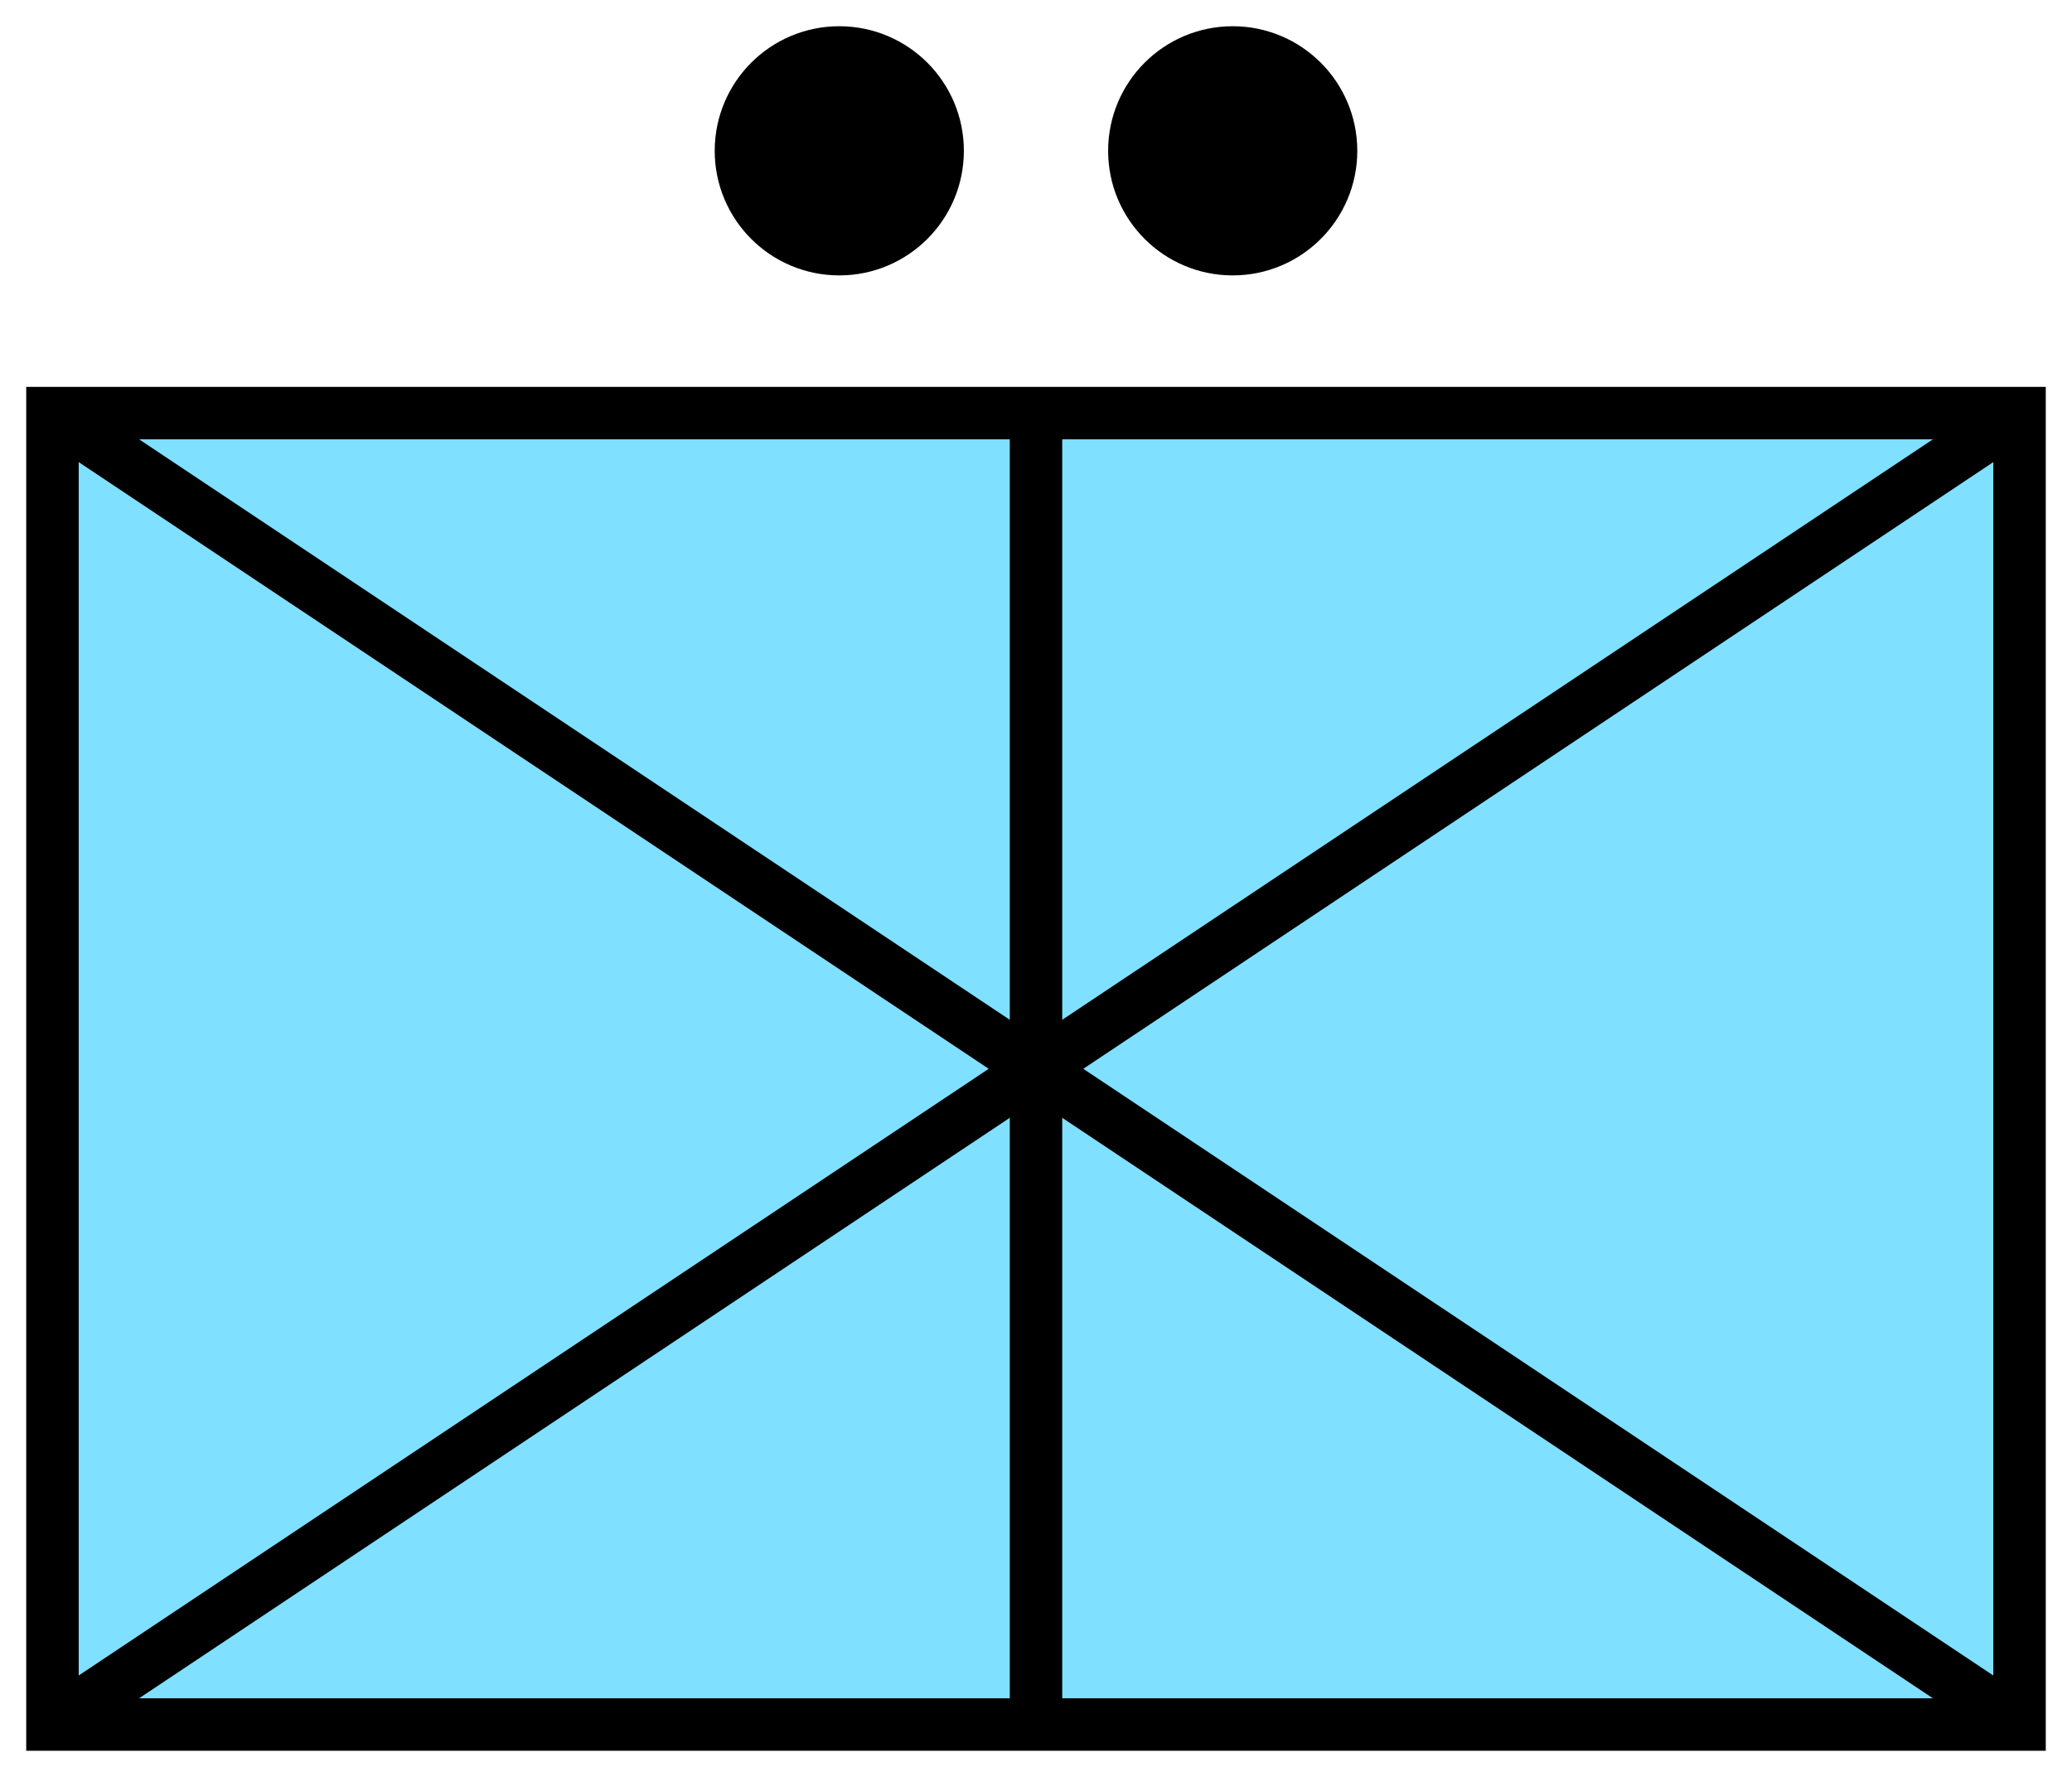 <svg xmlns="http://www.w3.org/2000/svg" version="1.2" baseProfile="tiny" width="158" height="135.5" viewBox="21 18.5 158 135.5"><path d="M25,50 l150,0 0,100 -150,0 z" stroke-width="4" stroke="black" fill="rgb(128,224,255)" fill-opacity="1" ></path><path d="M25,50 L175,150 M25,150 L175,50" stroke-width="4" stroke="black" fill="black" ></path><path d="M100,50L100,150" stroke-width="4" stroke="black" fill="black" ></path><g transform="translate(0,0)" stroke-width="4" stroke="black" fill="none" ><circle cx="115" cy="30" r="7.5" fill="black" ></circle><circle cx="85" cy="30" r="7.5" fill="black" ></circle></g></svg>